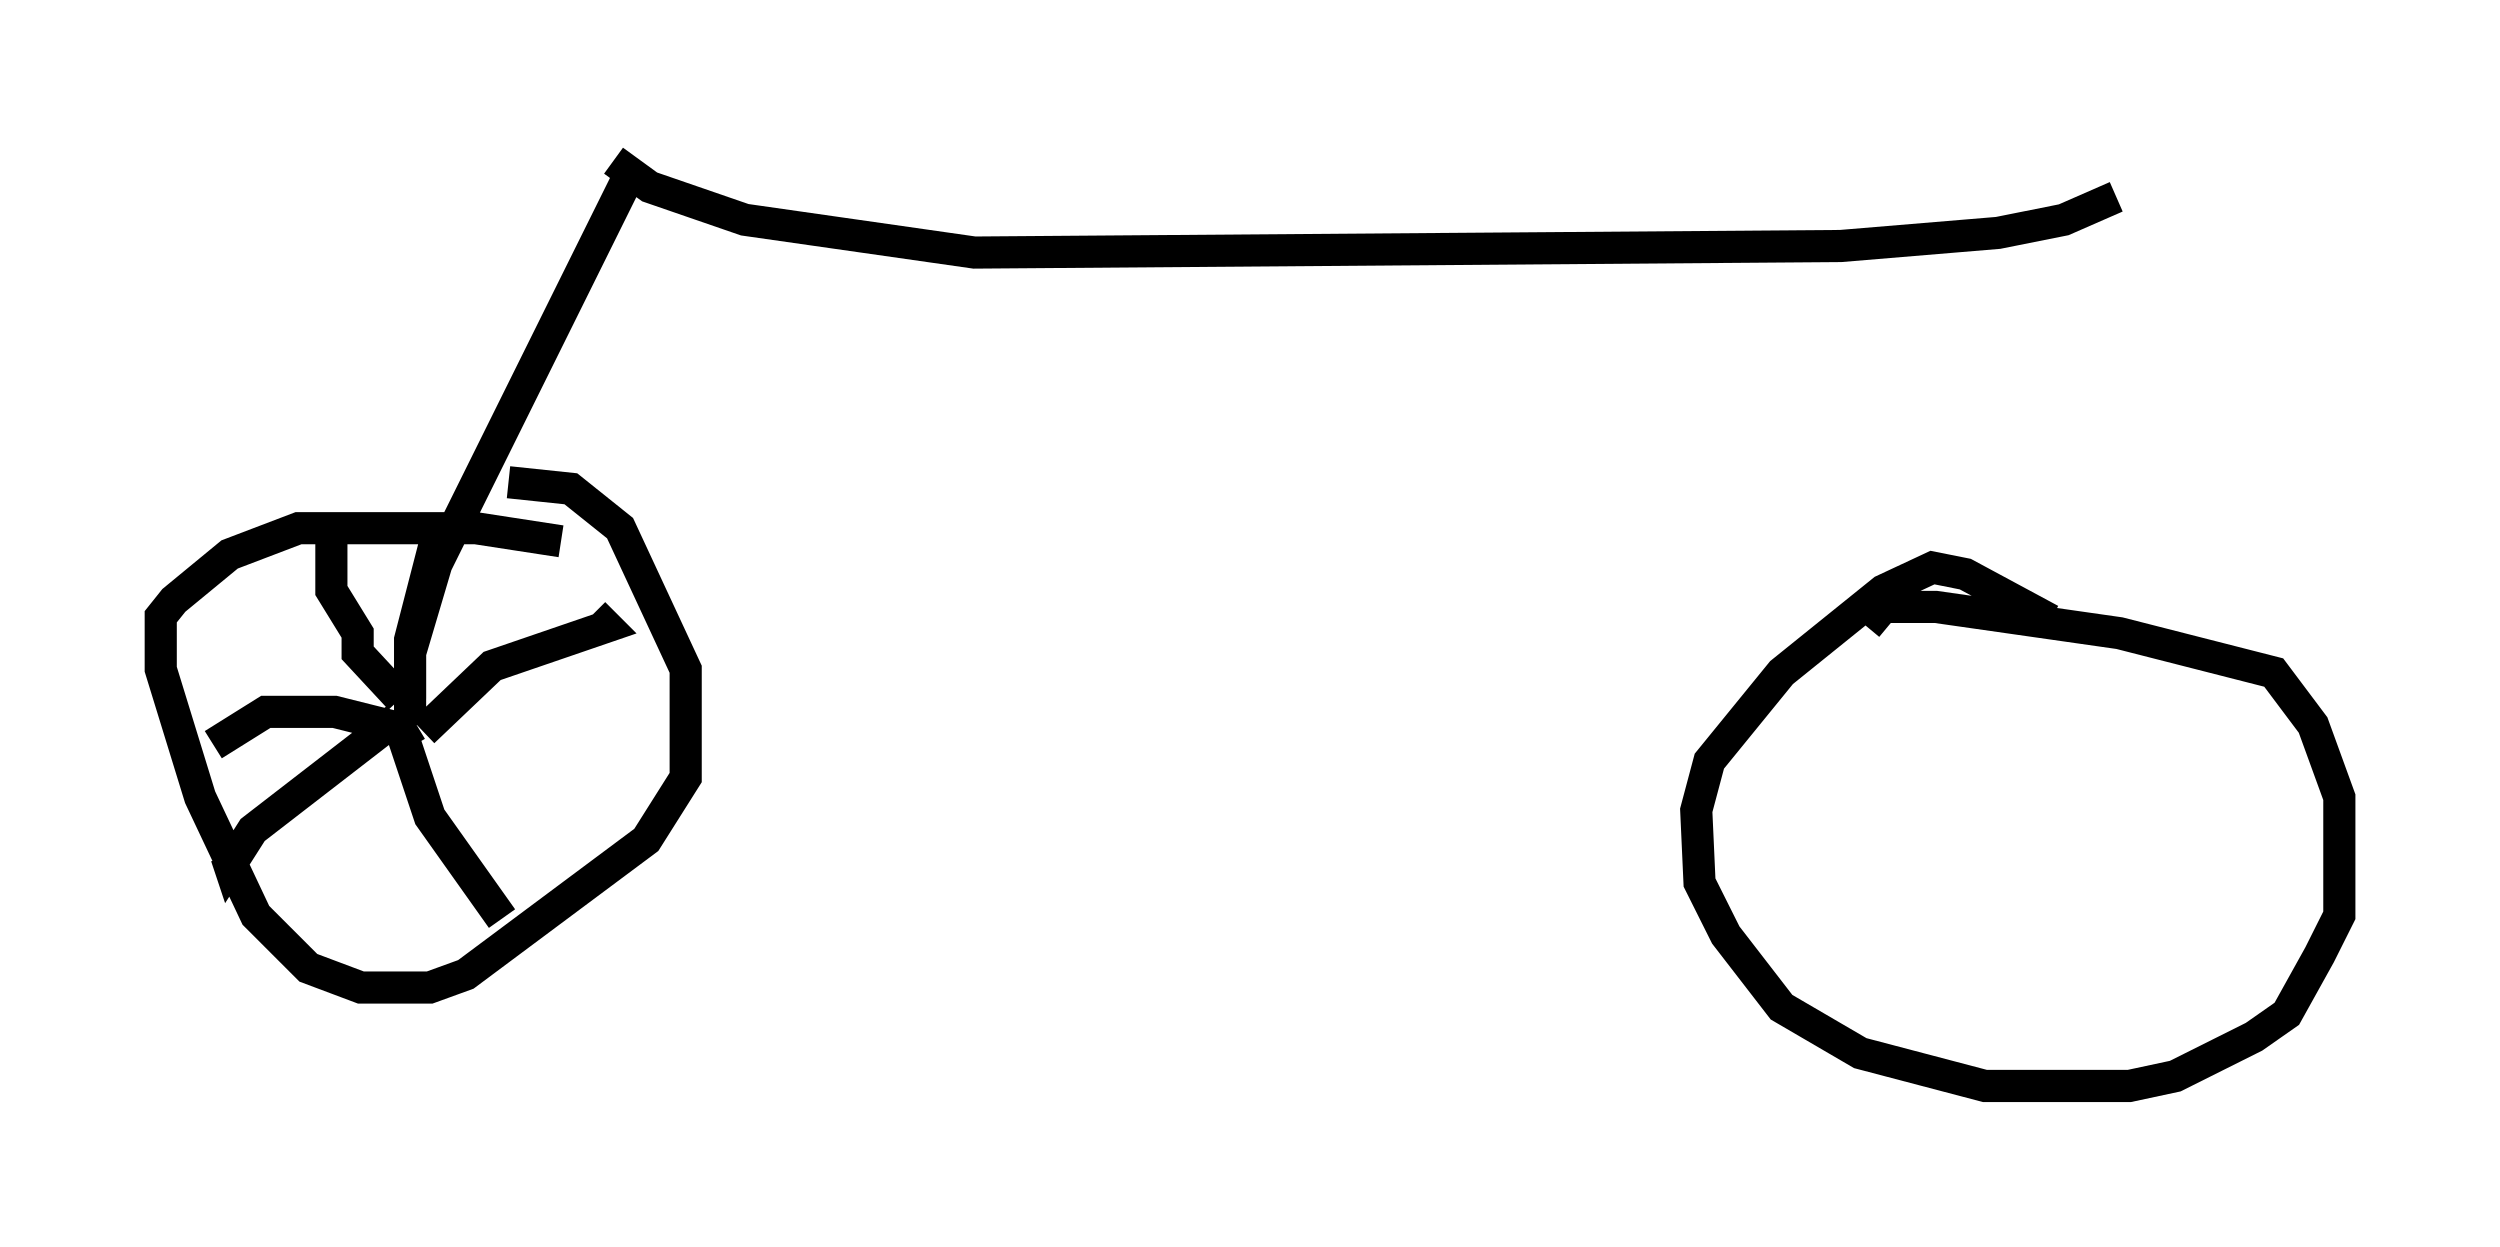 <?xml version="1.0" encoding="utf-8" ?>
<svg baseProfile="full" height="38.788" version="1.1" width="77.784" xmlns="http://www.w3.org/2000/svg" xmlns:ev="http://www.w3.org/2001/xml-events" xmlns:xlink="http://www.w3.org/1999/xlink"><defs /><rect fill="white" height="38.788" width="77.784" x="0" y="0" /><path d="M20.313, 17.863 m-2.858, -1.021 l-2.654, -0.408 -5.513, 0.0 l-2.144, 0.817 -1.735, 1.429 l-0.408, 0.51 0.0, 1.633 l1.225, 3.981 1.735, 3.675 l1.633, 1.633 1.633, 0.613 l2.144, 0.0 1.123, -0.408 l5.615, -4.185 1.225, -1.94 l0.0, -3.369 -2.042, -4.39 l-1.531, -1.225 -1.94, -0.204 m-2.858, 7.554 l-0.51, 0.306 0.306, -0.306 m0.0, 0.0 l0.0, -2.654 0.817, -3.165 m-0.408, 6.023 l2.144, -2.042 3.573, -1.225 l-0.408, -0.408 m-5.921, 3.879 l0.817, 2.45 2.246, 3.165 m-2.756, -5.819 l-2.45, -0.613 -2.144, 0.0 l-1.633, 1.021 m5.717, -0.817 l-4.492, 3.471 -0.715, 1.123 l-0.102, -0.306 m5.41, -4.9 l-1.327, -1.429 0.0, -0.613 l-0.817, -1.327 0.0, -1.94 m2.45, 5.308 l0.0, -1.429 0.817, -2.756 l6.125, -12.352 m-0.613, -0.204 l1.123, 0.817 2.96, 1.021 l7.146, 1.021 26.95, -0.204 l4.9, -0.408 2.042, -0.408 l1.633, -0.715 m-2.042, 13.169 l-2.654, -1.429 -1.021, -0.204 l-1.531, 0.715 -3.165, 2.552 l-2.246, 2.756 -0.408, 1.531 l0.102, 2.246 0.817, 1.633 l1.735, 2.246 2.45, 1.429 l3.879, 1.021 4.492, 0.0 l1.429, -0.306 2.45, -1.225 l1.021, -0.715 1.021, -1.838 l0.613, -1.225 0.0, -3.675 l-0.817, -2.246 -1.225, -1.633 l-4.798, -1.225 -5.717, -0.817 l-1.633, 0.0 -0.51, 0.613 " fill="none" stroke="black" stroke-width="1" /></svg>